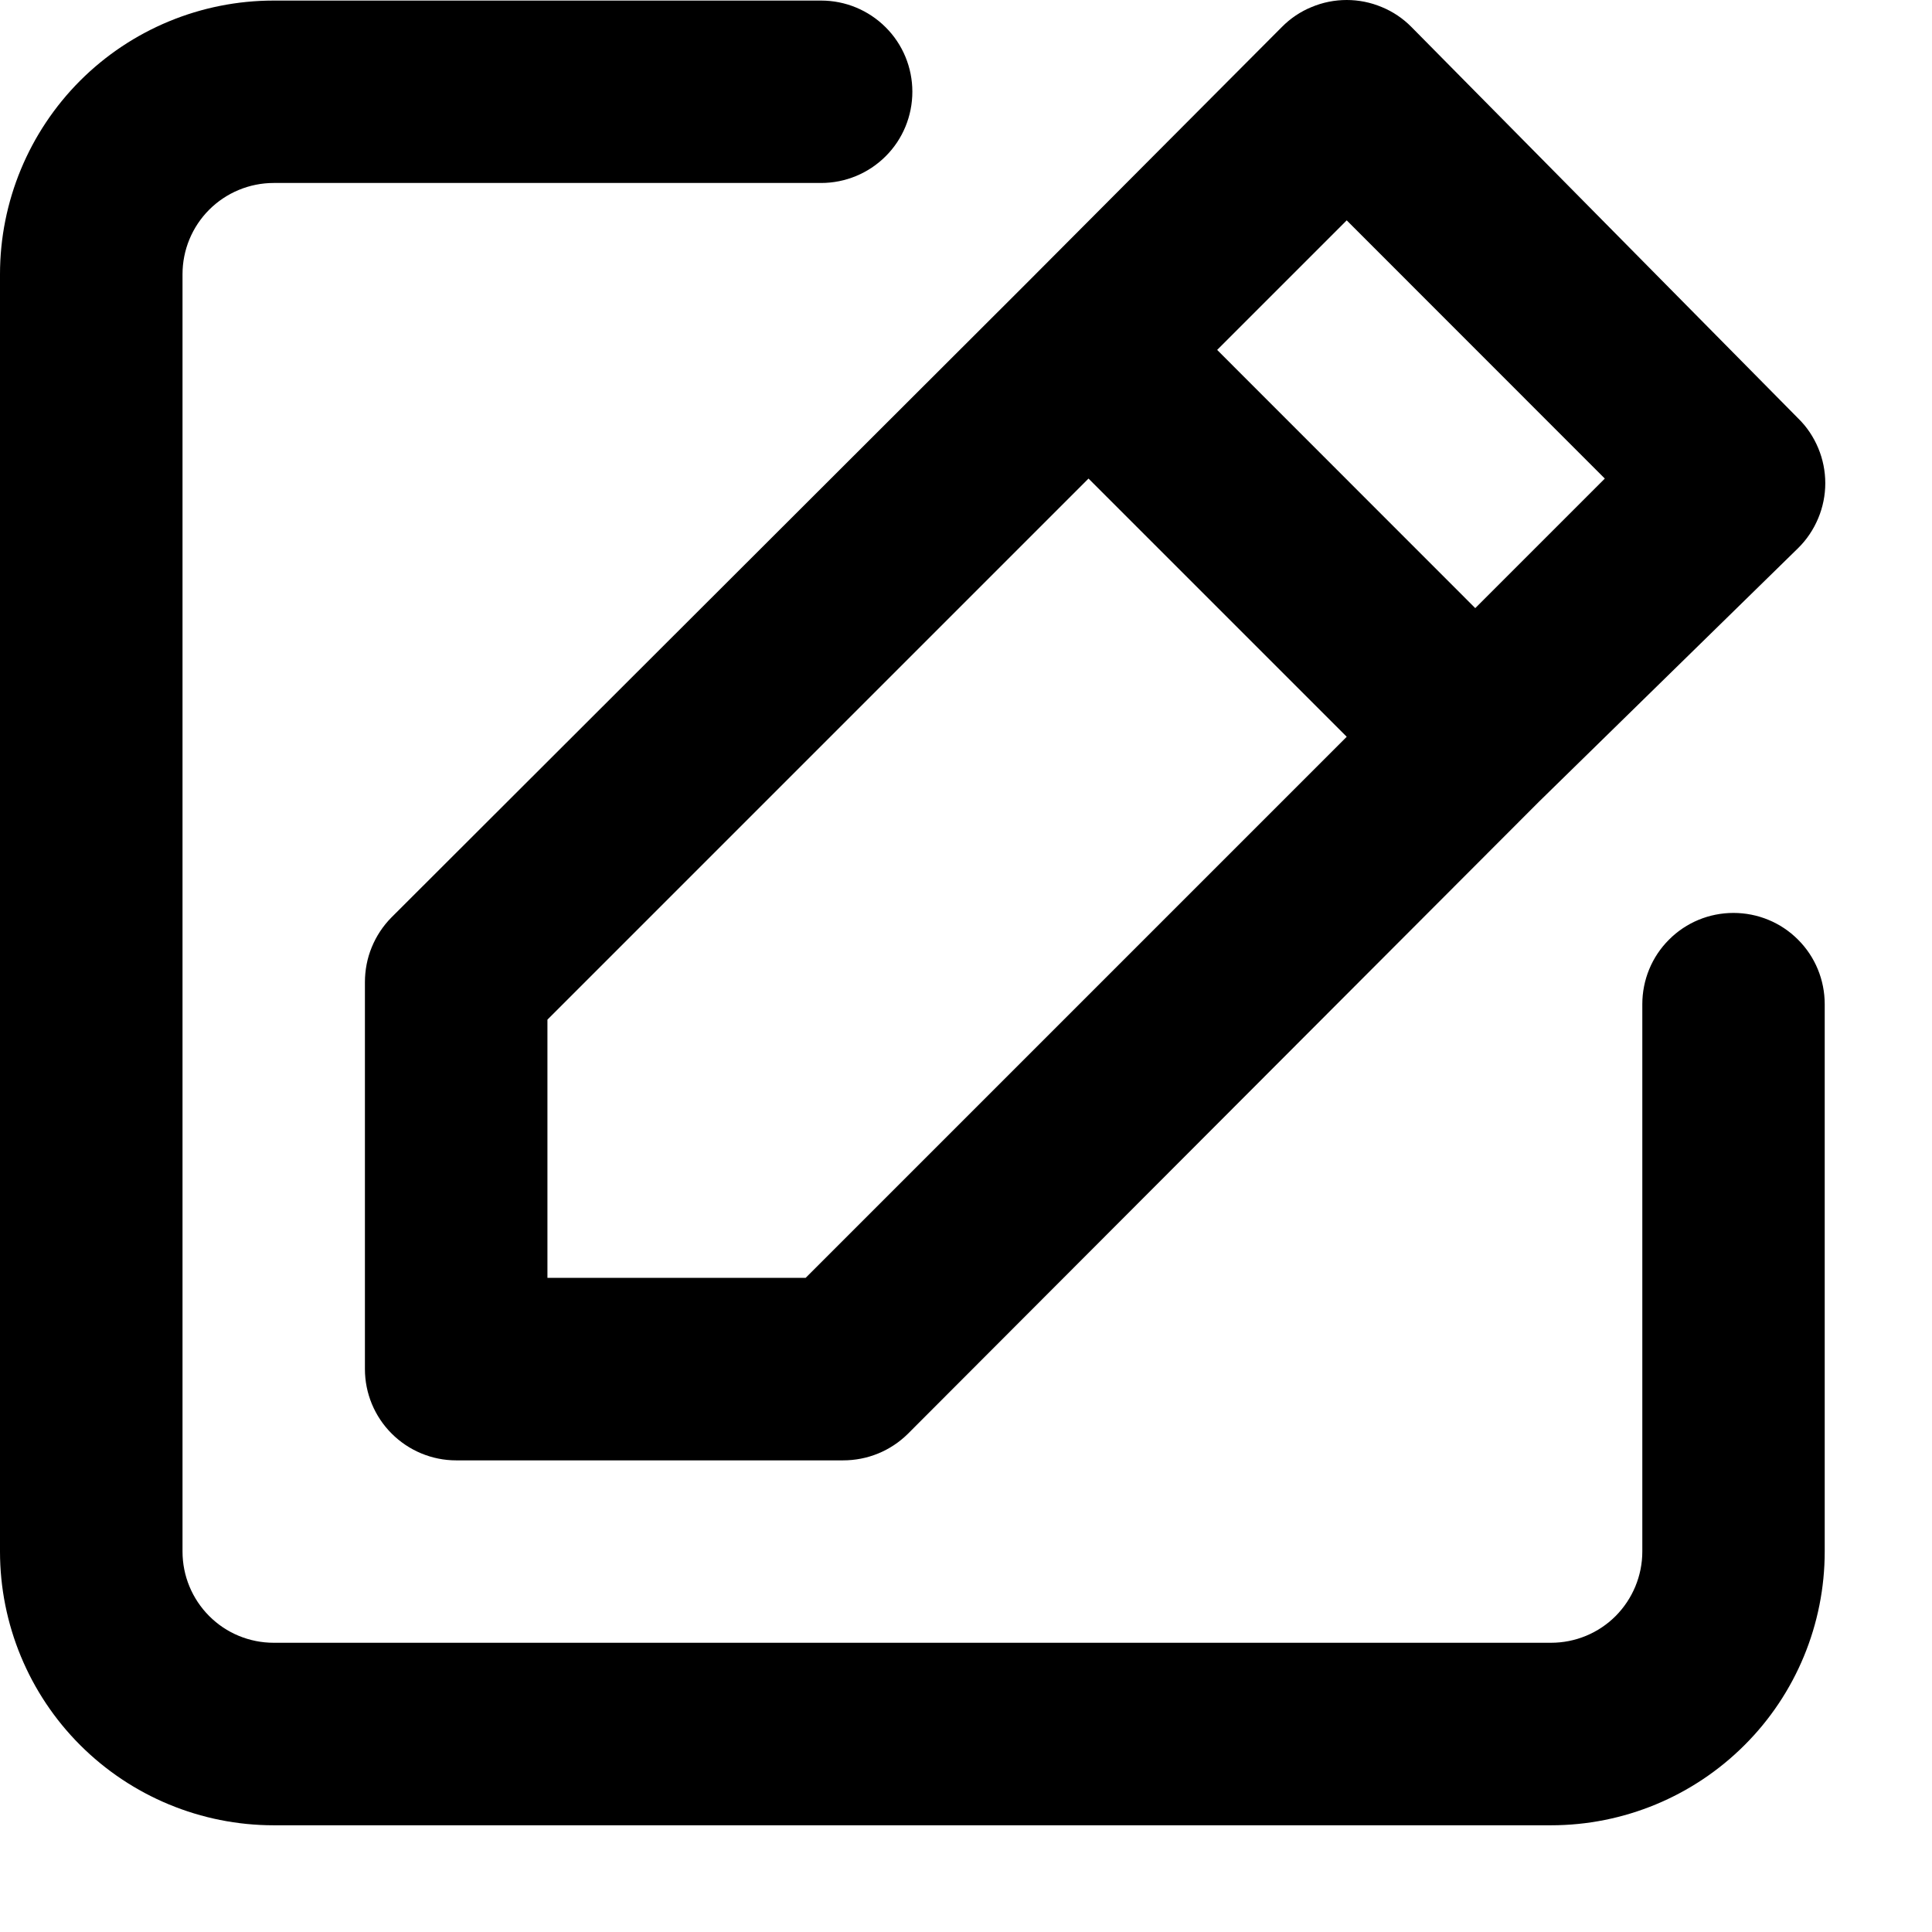 <svg width="17" height="17" viewBox="0 0 17 17" fill="none" xmlns="http://www.w3.org/2000/svg">
<path d="M15.253 8.033C15.04 8.033 14.836 8.117 14.686 8.268C14.535 8.418 14.451 8.623 14.451 8.836V13.652C14.451 13.865 14.366 14.069 14.216 14.22C14.065 14.371 13.861 14.455 13.648 14.455H2.408C2.196 14.455 1.991 14.371 1.841 14.22C1.69 14.069 1.606 13.865 1.606 13.652V2.413C1.606 2.2 1.69 1.996 1.841 1.845C1.991 1.695 2.196 1.61 2.408 1.61H7.225C7.438 1.61 7.642 1.526 7.793 1.375C7.944 1.225 8.028 1.02 8.028 0.807C8.028 0.595 7.944 0.39 7.793 0.24C7.642 0.089 7.438 0.005 7.225 0.005H2.408C1.77 0.005 1.157 0.258 0.705 0.71C0.254 1.162 0 1.774 0 2.413V13.652C0 14.291 0.254 14.904 0.705 15.355C1.157 15.807 1.77 16.061 2.408 16.061H13.648C14.287 16.061 14.899 15.807 15.351 15.355C15.803 14.904 16.056 14.291 16.056 13.652V8.836C16.056 8.623 15.972 8.418 15.821 8.268C15.671 8.117 15.466 8.033 15.253 8.033ZM3.211 8.643V12.047C3.211 12.26 3.296 12.464 3.446 12.614C3.597 12.765 3.801 12.85 4.014 12.85H7.418C7.524 12.85 7.628 12.83 7.726 12.79C7.824 12.75 7.913 12.691 7.988 12.617L13.543 7.053L15.823 4.822C15.899 4.747 15.958 4.658 15.999 4.56C16.04 4.462 16.061 4.357 16.061 4.252C16.061 4.146 16.04 4.041 15.999 3.943C15.958 3.845 15.899 3.756 15.823 3.682L12.419 0.237C12.345 0.162 12.256 0.102 12.158 0.062C12.06 0.021 11.956 0 11.85 0C11.743 0 11.639 0.021 11.541 0.062C11.443 0.102 11.354 0.162 11.28 0.237L9.016 2.509L3.444 8.073C3.37 8.148 3.311 8.237 3.271 8.335C3.231 8.432 3.211 8.537 3.211 8.643ZM11.85 1.939L14.121 4.211L12.981 5.351L10.71 3.079L11.85 1.939ZM4.817 8.972L9.578 4.211L11.85 6.483L7.089 11.244H4.817V8.972Z" fill="black"/>
</svg>
